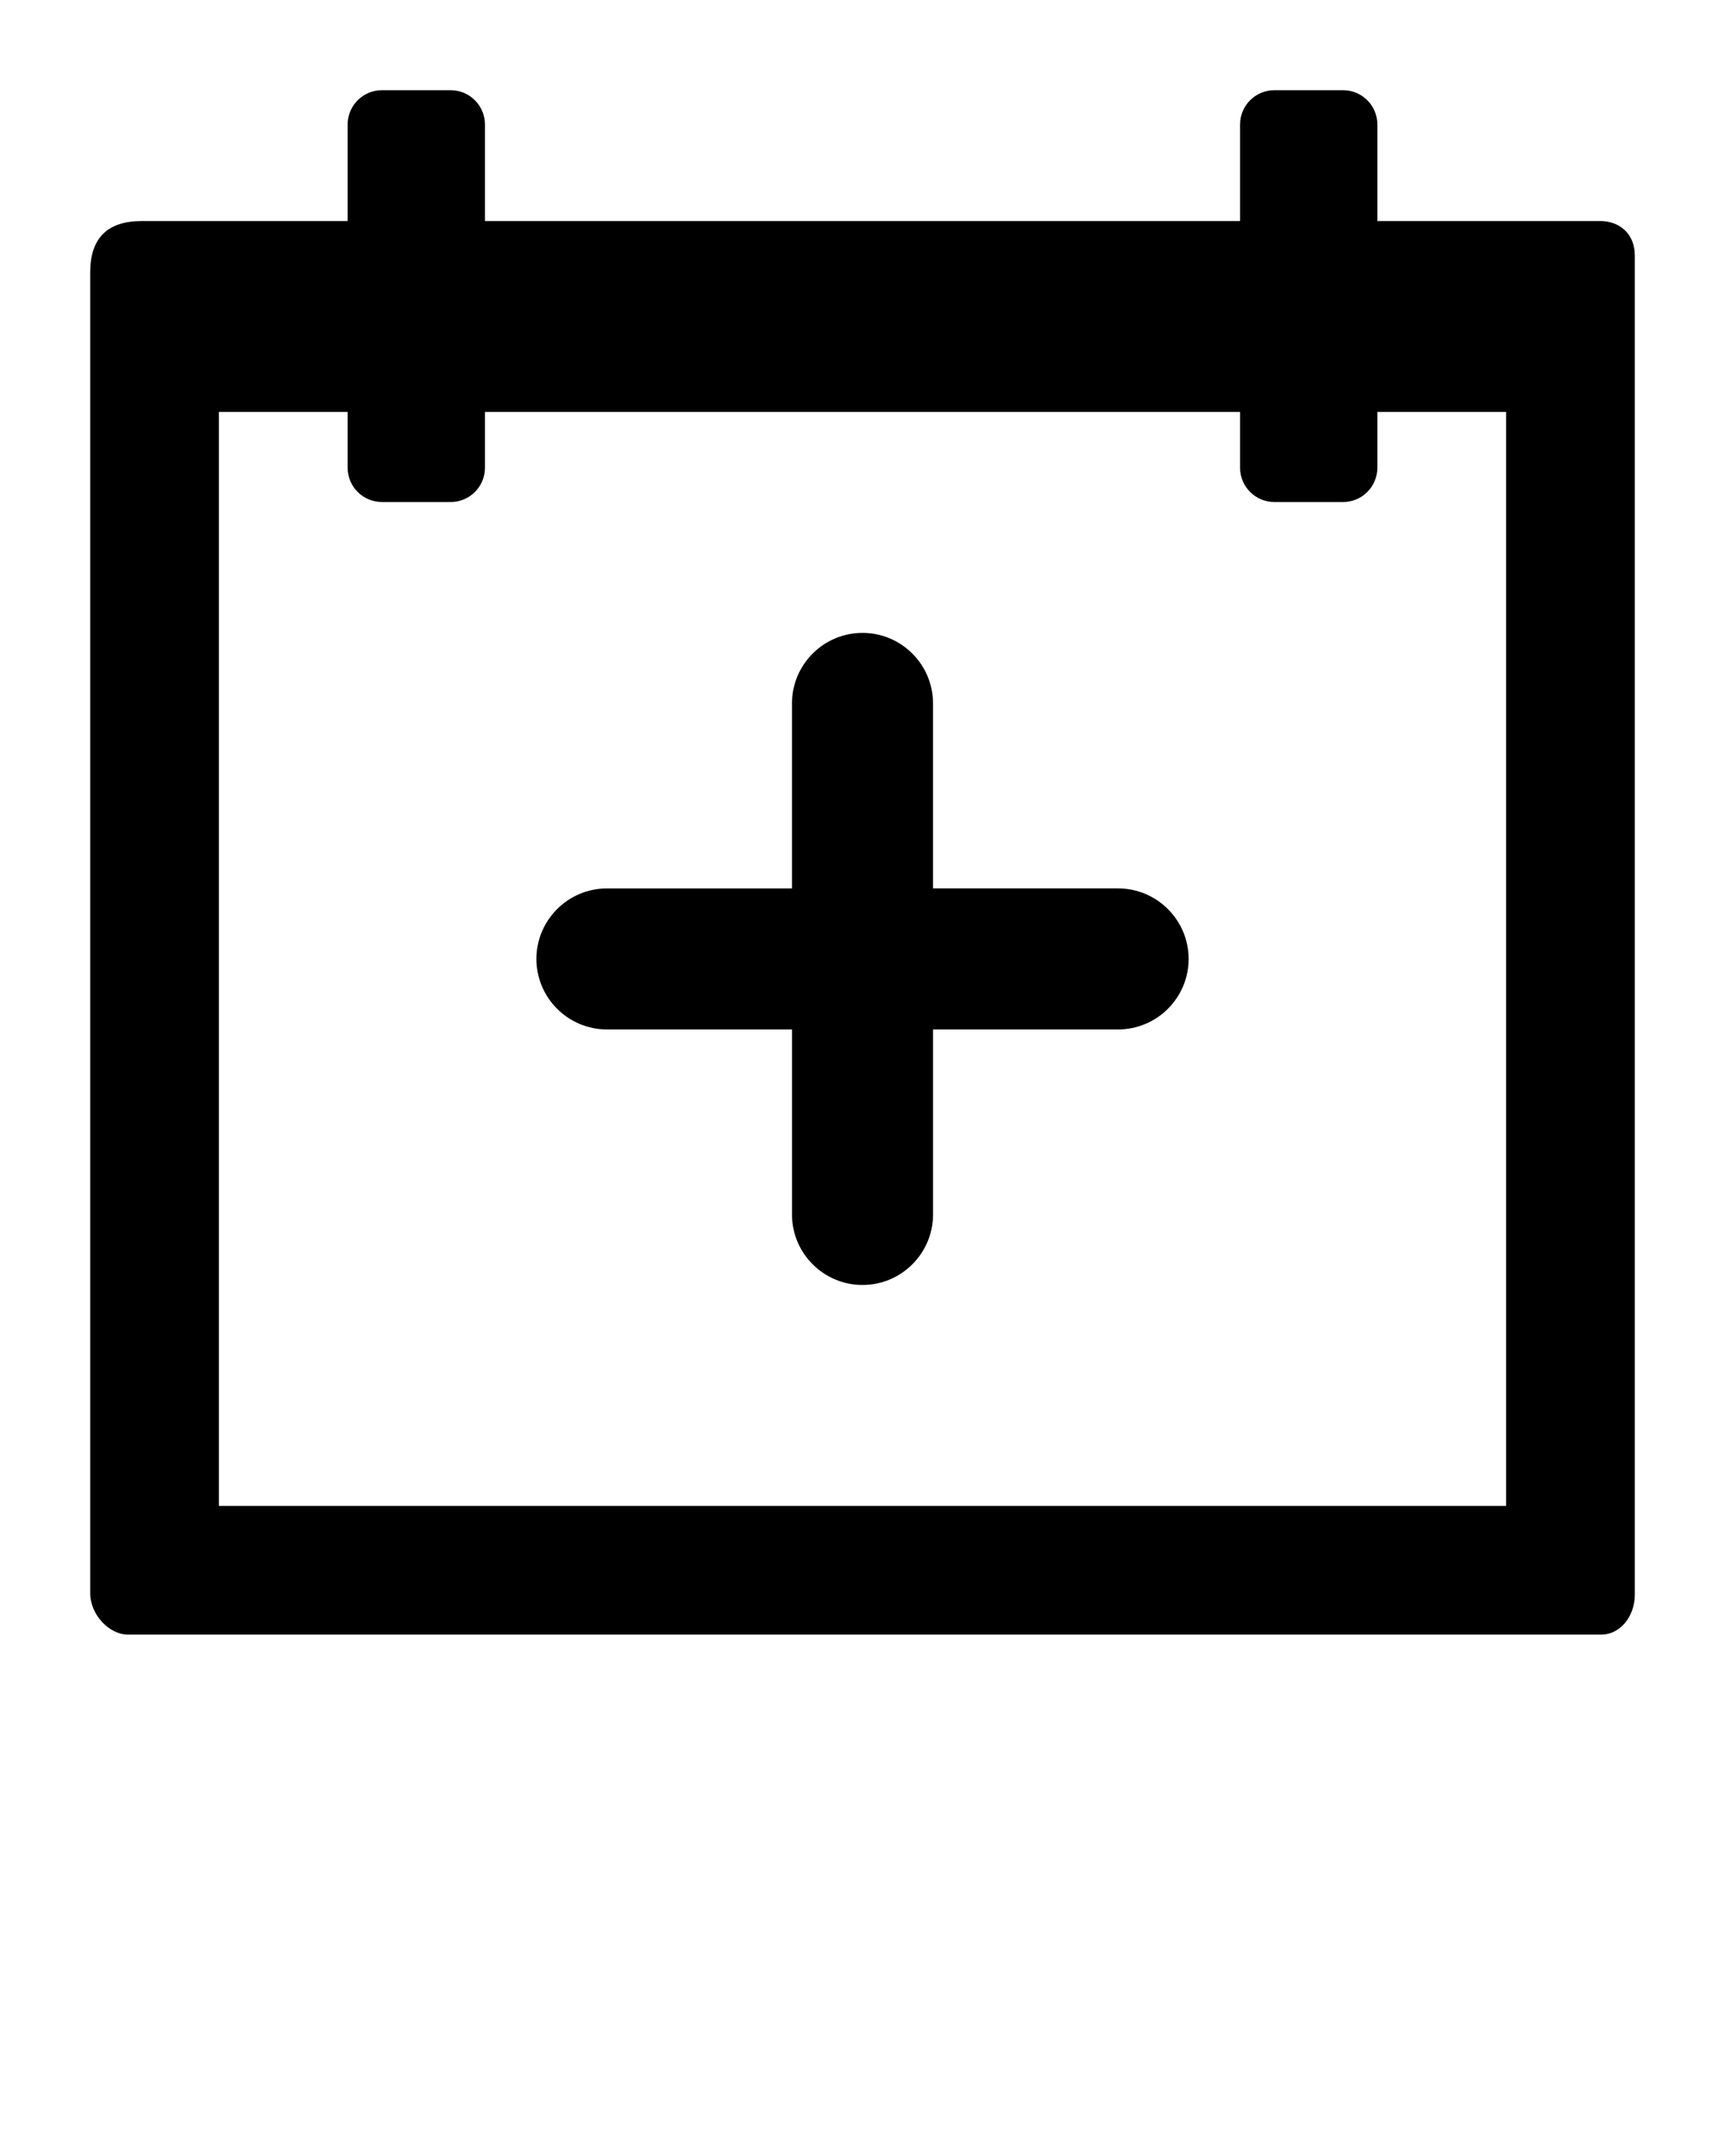 <?xml version="1.0" encoding="UTF-8" standalone="no"?>
<svg
   xmlns:x="adobe:ns:meta/"
   xmlns:dc="http://purl.org/dc/elements/1.1/"
   xmlns:cc="http://creativecommons.org/ns#"
   xmlns:rdf="http://www.w3.org/1999/02/22-rdf-syntax-ns#"
   xmlns:svg="http://www.w3.org/2000/svg"
   xmlns="http://www.w3.org/2000/svg"
   xmlns:sodipodi="http://sodipodi.sourceforge.net/DTD/sodipodi-0.dtd"
   xmlns:inkscape="http://www.inkscape.org/namespaces/inkscape"
   version="1.1"
   x="0px"
   y="0px"
   viewBox="0 0 100 125"
   enable-background="new 0 0 100 100"
   xml:space="preserve"
   id="svg44"
   inkscape:version="0.91 r13725"
   sodipodi:docname="noun_173850_cc.svg"><defs
     id="defs62" /><sodipodi:namedview
     pagecolor="#ffffff"
     bordercolor="#666666"
     borderopacity="1"
     objecttolerance="10"
     gridtolerance="10"
     guidetolerance="10"
     inkscape:pageopacity="0"
     inkscape:pageshadow="2"
     inkscape:window-width="640"
     inkscape:window-height="480"
     id="namedview60"
     showgrid="false"
     inkscape:zoom="1.888"
     inkscape:cx="50"
     inkscape:cy="62.5"
     inkscape:window-x="0"
     inkscape:window-y="0"
     inkscape:window-maximized="0"
     inkscape:current-layer="svg44" /><path
     d="M92.782,12.816H8.214c-1.991,0-2.986,0.993-2.986,2.984v76.556c0,1.277,1.117,2.415,2.188,2.415h85.417  c1.069,0,1.938-1.037,1.938-2.313V14.806C94.771,13.528,93.852,12.816,92.782,12.816z M12.69,87.31V23.883H87.31V87.31H12.69z"
     id="path48" /><path
     d="M22.142,29.106c-1.099,0-1.989-0.891-1.989-1.989V7.22c0-1.101,0.891-1.991,1.989-1.991h3.981  c1.099,0,1.99,0.891,1.99,1.991v19.898c0,1.098-0.891,1.989-1.99,1.989H22.142z"
     id="path50" /><path
     d="M73.878,29.106c-1.099,0-1.99-0.891-1.99-1.989V7.22c0-1.101,0.891-1.991,1.99-1.991h3.98c1.099,0,1.989,0.891,1.989,1.991  v19.898c0,1.098-0.891,1.989-1.989,1.989H73.878z"
     id="path52" /><path
     d="M64.814,51.508H54.088V40.782c0-2.255-1.834-4.088-4.088-4.088s-4.088,1.833-4.088,4.088v10.727H35.186  c-2.253,0-4.09,1.833-4.09,4.088c0,2.253,1.836,4.088,4.09,4.088h10.727v10.727c0,2.255,1.834,4.088,4.088,4.088  s4.088-1.833,4.088-4.088V59.685h10.727c2.253,0,4.09-1.834,4.09-4.088C68.904,53.341,67.068,51.508,64.814,51.508z"
     id="path54" /></svg>